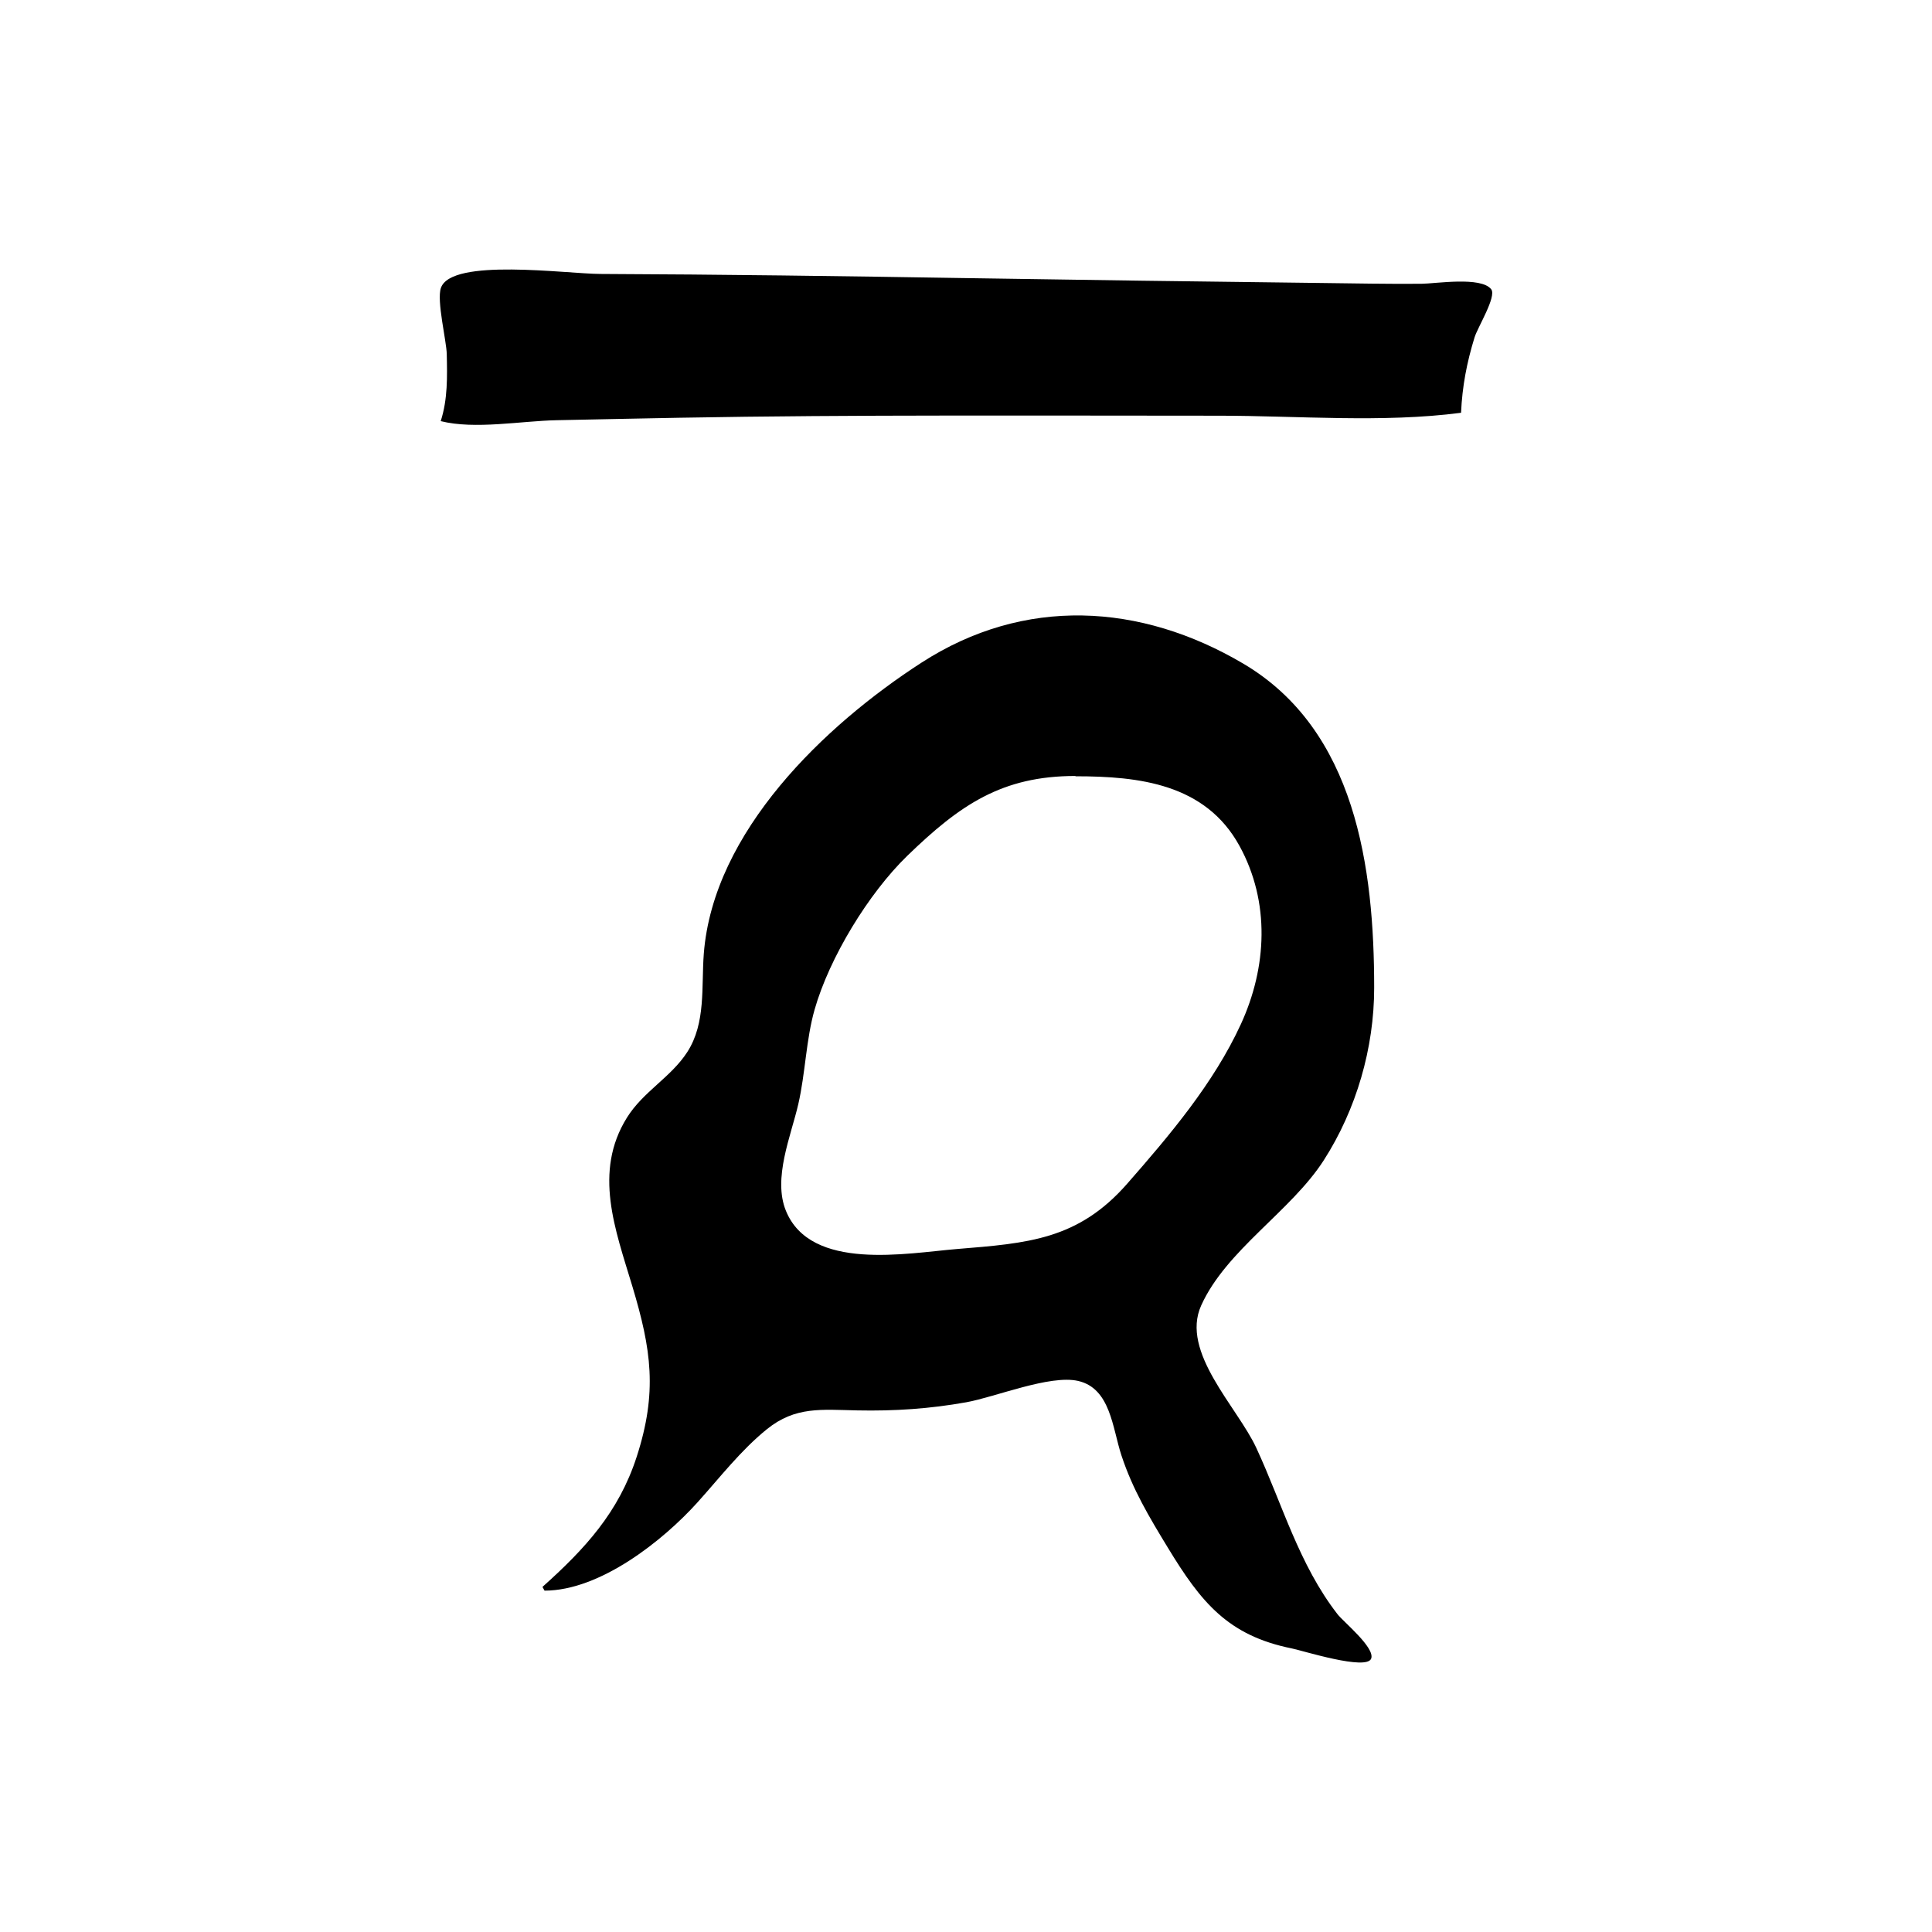 <?xml version="1.0" encoding="UTF-8"?>
<svg id="Calque_1" data-name="Calque 1" xmlns="http://www.w3.org/2000/svg" viewBox="0 0 1024 1024">
  <defs>
    <style>
      .cls-1 {
        stroke-width: 0px;
      }
    </style>
  </defs>
  <path class="cls-1" d="m287.51,841.1c22.58-20.22,40.39-39.53,49.93-68.92,11.12-34.27,7.79-56.97-2.3-90.48-9-29.91-20.81-60.49-2.85-89.33,8.6-13.81,23.32-21.37,31.96-34.73,9.99-15.45,7.43-34.68,8.78-52.16,5-64.69,64-121.08,115.42-154.29,54.4-35.14,115.98-31.63,170.48.53,59.65,35.2,69.42,108.18,69.41,171.85,0,31.86-9.43,64.48-26.72,91.4-17.34,27.01-51.75,47.59-64.98,76.98-11.12,24.68,19.17,53.78,29.21,75.43,13.92,30.02,22.55,61.8,43.1,88.24,3.11,4.01,19.84,17.58,17.82,23.41-2.29,6.63-36.36-4.18-42-5.31-33.93-6.82-48.16-24.42-65.77-53.39-9.91-16.3-18.64-30.79-24.63-48.97-4.78-14.53-5.75-35.49-22.95-39.44-14.93-3.42-43.96,8.57-59.27,11.31-19.45,3.48-38.03,4.7-57.7,4.31-19.01-.38-32.89-2.24-48,9.98-13.79,11.15-24.89,25.58-36.7,38.7-18.33,20.35-51.66,46.85-81.13,46.85-.37-.66-.73-1.31-1.1-1.97Zm282.53-429.64c0-.06,0-.12,0-.18-38.92,0-61.21,15.22-89.19,42.34-20.49,19.87-41.25,53.95-49.09,81.46-4.55,15.96-4.89,33.8-8.64,50.11-3.88,16.87-13.6,39.33-6.57,56.55,13.18,32.3,64.25,22.42,90.58,20.27,37.65-3.08,64.24-4.86,90.33-34.65,22.53-25.72,45.78-53.13,60.19-84.45,13.9-30.22,15.65-64.77-.7-94.58-18.07-32.93-53.23-36.89-86.9-36.89Z"/>
  <path class="cls-1" d="m774.38,218.78c-41.65,5.44-86.43,1.56-128.39,1.55-48.08-.02-96.16-.13-144.24-.07-47.35.05-94.7.3-142.04,1.16-21.56.39-43.13.86-64.69,1.3-18.83.38-43.26,5.04-61.43.49,3.73-11.57,3.47-23.56,3.2-35.57-.16-7.06-5.44-28.28-3.1-35.03,5.55-16.07,66.45-7.48,84.57-7.41,63.93.25,127.87,1.14,191.79,2.17,63.37,1.02,126.73,1.87,190.1,2.62,17.76.21,35.52.57,53.28.42,7.42-.06,31.59-4,36.94,2.91,2.97,3.83-7.17,20.11-8.83,25.51-4.13,13.44-6.52,25.91-7.15,39.96Z"/>
</svg>
